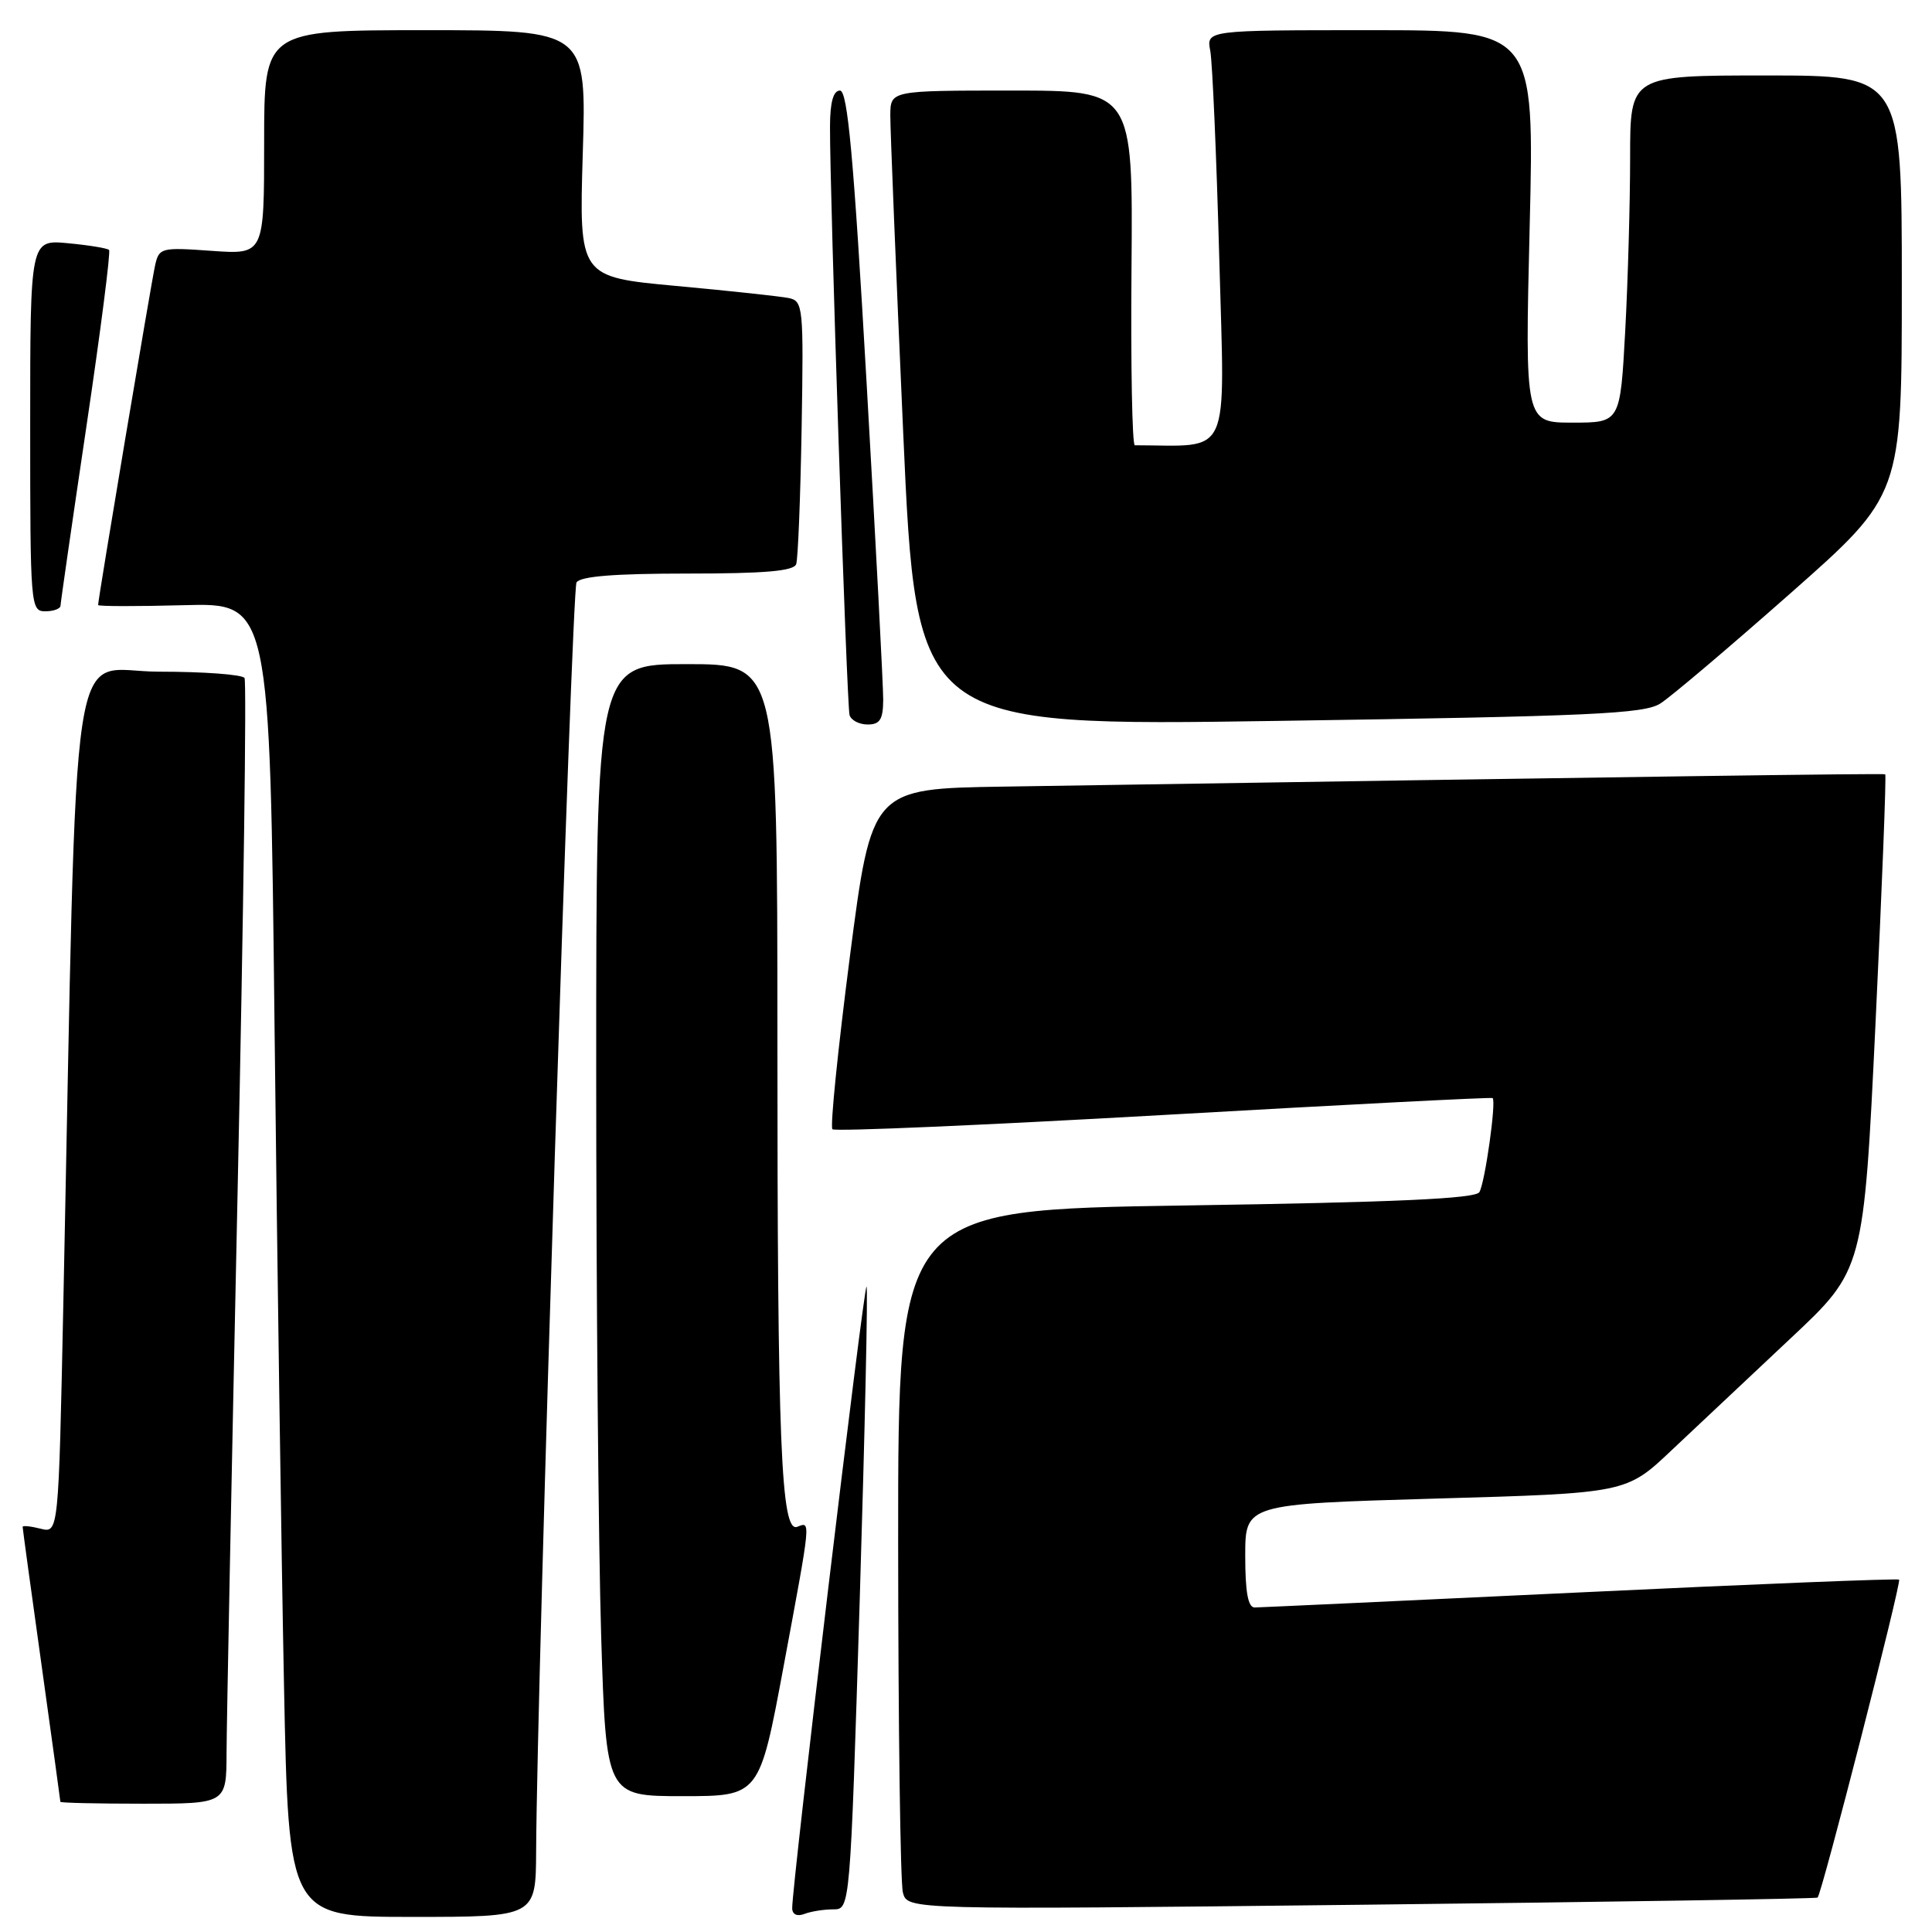 <?xml version="1.0" encoding="UTF-8" standalone="no"?>
<!DOCTYPE svg PUBLIC "-//W3C//DTD SVG 1.1//EN" "http://www.w3.org/Graphics/SVG/1.1/DTD/svg11.dtd" >
<svg xmlns="http://www.w3.org/2000/svg" xmlns:xlink="http://www.w3.org/1999/xlink" version="1.1" viewBox="0 0 256 256">
 <g >
 <path fill="currentColor"
d=" M 71.04 245.25 C 71.16 222.40 75.75 78.22 76.39 77.18 C 76.89 76.36 81.42 76.00 91.09 76.00 C 101.37 76.00 105.18 75.67 105.50 74.75 C 105.74 74.06 106.06 65.94 106.22 56.70 C 106.49 40.60 106.42 39.89 104.50 39.49 C 103.40 39.27 96.70 38.54 89.61 37.89 C 76.73 36.70 76.73 36.70 77.22 20.35 C 77.72 4.00 77.72 4.00 56.36 4.00 C 35.00 4.00 35.00 4.00 35.00 18.87 C 35.00 33.73 35.00 33.73 28.05 33.24 C 21.37 32.76 21.08 32.83 20.56 35.12 C 20.07 37.26 13.00 79.36 13.00 80.17 C 13.00 80.35 18.12 80.36 24.38 80.19 C 35.76 79.88 35.76 79.88 36.38 136.19 C 36.73 167.16 37.29 206.34 37.63 223.25 C 38.24 254.00 38.24 254.00 54.62 254.00 C 71.00 254.00 71.00 254.00 71.04 245.25 Z  M 110.41 253.00 C 112.65 253.00 112.65 253.00 113.92 211.93 C 114.61 189.33 115.02 170.69 114.82 170.49 C 114.47 170.14 104.91 250.10 104.97 252.86 C 104.99 253.68 105.62 253.97 106.58 253.61 C 107.45 253.27 109.17 253.00 110.41 253.00 Z  M 240.84 251.44 C 241.39 250.98 251.98 209.65 251.64 209.31 C 251.47 209.14 232.47 209.90 209.42 211.00 C 186.36 212.09 166.94 212.99 166.25 213.00 C 165.37 213.00 165.00 210.97 165.00 206.15 C 165.00 199.30 165.00 199.30 190.24 198.57 C 215.49 197.85 215.49 197.85 221.49 192.17 C 224.80 189.05 231.88 182.39 237.23 177.37 C 246.95 168.26 246.95 168.26 248.52 135.51 C 249.38 117.49 249.96 102.68 249.80 102.60 C 249.54 102.46 219.06 102.88 133.00 104.23 C 115.50 104.50 115.50 104.50 112.61 126.78 C 111.03 139.03 109.98 149.32 110.30 149.63 C 110.61 149.95 130.36 149.09 154.18 147.74 C 178.01 146.38 197.62 145.37 197.78 145.50 C 198.29 145.91 196.76 156.78 196.02 157.97 C 195.49 158.83 184.88 159.31 157.14 159.73 C 119.00 160.31 119.00 160.31 119.01 204.41 C 119.02 228.66 119.30 249.53 119.64 250.78 C 120.25 253.06 120.25 253.06 180.37 252.39 C 213.44 252.02 240.65 251.59 240.84 251.44 Z  M 30.02 232.25 C 30.03 228.54 30.69 195.17 31.48 158.09 C 32.27 121.02 32.69 90.30 32.40 89.84 C 32.12 89.38 27.01 89.00 21.06 89.00 C 8.95 89.00 10.31 80.02 8.39 172.83 C 7.76 203.16 7.76 203.16 5.38 202.56 C 4.07 202.23 3.00 202.12 3.00 202.32 C 3.00 202.52 4.12 210.74 5.50 220.59 C 6.87 230.44 8.00 238.61 8.00 238.75 C 8.00 238.89 12.95 239.00 19.00 239.00 C 30.00 239.00 30.00 239.00 30.02 232.25 Z  M 103.84 220.75 C 107.50 201.08 107.45 201.61 105.64 202.31 C 103.48 203.13 103.01 191.48 103.01 137.25 C 103.00 88.00 103.00 88.00 91.00 88.00 C 79.00 88.00 79.00 88.00 79.00 141.84 C 79.00 171.45 79.30 205.20 79.66 216.84 C 80.32 238.00 80.32 238.00 90.47 238.00 C 100.63 238.00 100.63 238.00 103.84 220.75 Z  M 117.03 92.75 C 117.04 90.96 116.05 72.06 114.83 50.75 C 113.11 20.71 112.31 12.00 111.30 12.00 C 110.42 12.00 109.99 13.52 109.98 16.75 C 109.94 25.60 112.20 93.49 112.57 94.75 C 112.77 95.44 113.85 96.00 114.97 96.00 C 116.59 96.00 117.01 95.34 117.03 92.75 Z  M 220.00 93.22 C 221.38 92.35 229.14 85.77 237.25 78.61 C 252.00 65.59 252.00 65.59 252.00 37.80 C 252.00 10.00 252.00 10.00 234.00 10.00 C 216.00 10.00 216.00 10.00 216.00 20.84 C 216.00 26.81 215.71 37.16 215.35 43.84 C 214.69 56.00 214.69 56.00 208.38 56.00 C 202.06 56.00 202.06 56.00 202.69 30.00 C 203.32 4.00 203.32 4.00 181.58 4.00 C 159.84 4.00 159.84 4.00 160.37 6.75 C 160.65 8.26 161.19 20.64 161.56 34.25 C 162.29 61.27 163.30 59.02 150.37 59.00 C 150.02 59.00 149.82 48.42 149.93 35.50 C 150.12 12.00 150.12 12.00 134.06 12.00 C 118.00 12.00 118.00 12.00 117.97 15.25 C 117.96 17.04 118.73 35.99 119.68 57.37 C 121.42 96.24 121.42 96.24 169.46 95.52 C 210.85 94.91 217.85 94.59 220.00 93.22 Z  M 8.02 80.25 C 8.03 79.84 9.57 69.16 11.45 56.51 C 13.33 43.87 14.68 33.34 14.45 33.12 C 14.23 32.89 11.78 32.49 9.02 32.23 C 4.00 31.75 4.00 31.75 4.00 56.37 C 4.00 80.33 4.05 81.00 6.00 81.00 C 7.10 81.00 8.01 80.66 8.02 80.25 Z "/>
</g>
</svg>
